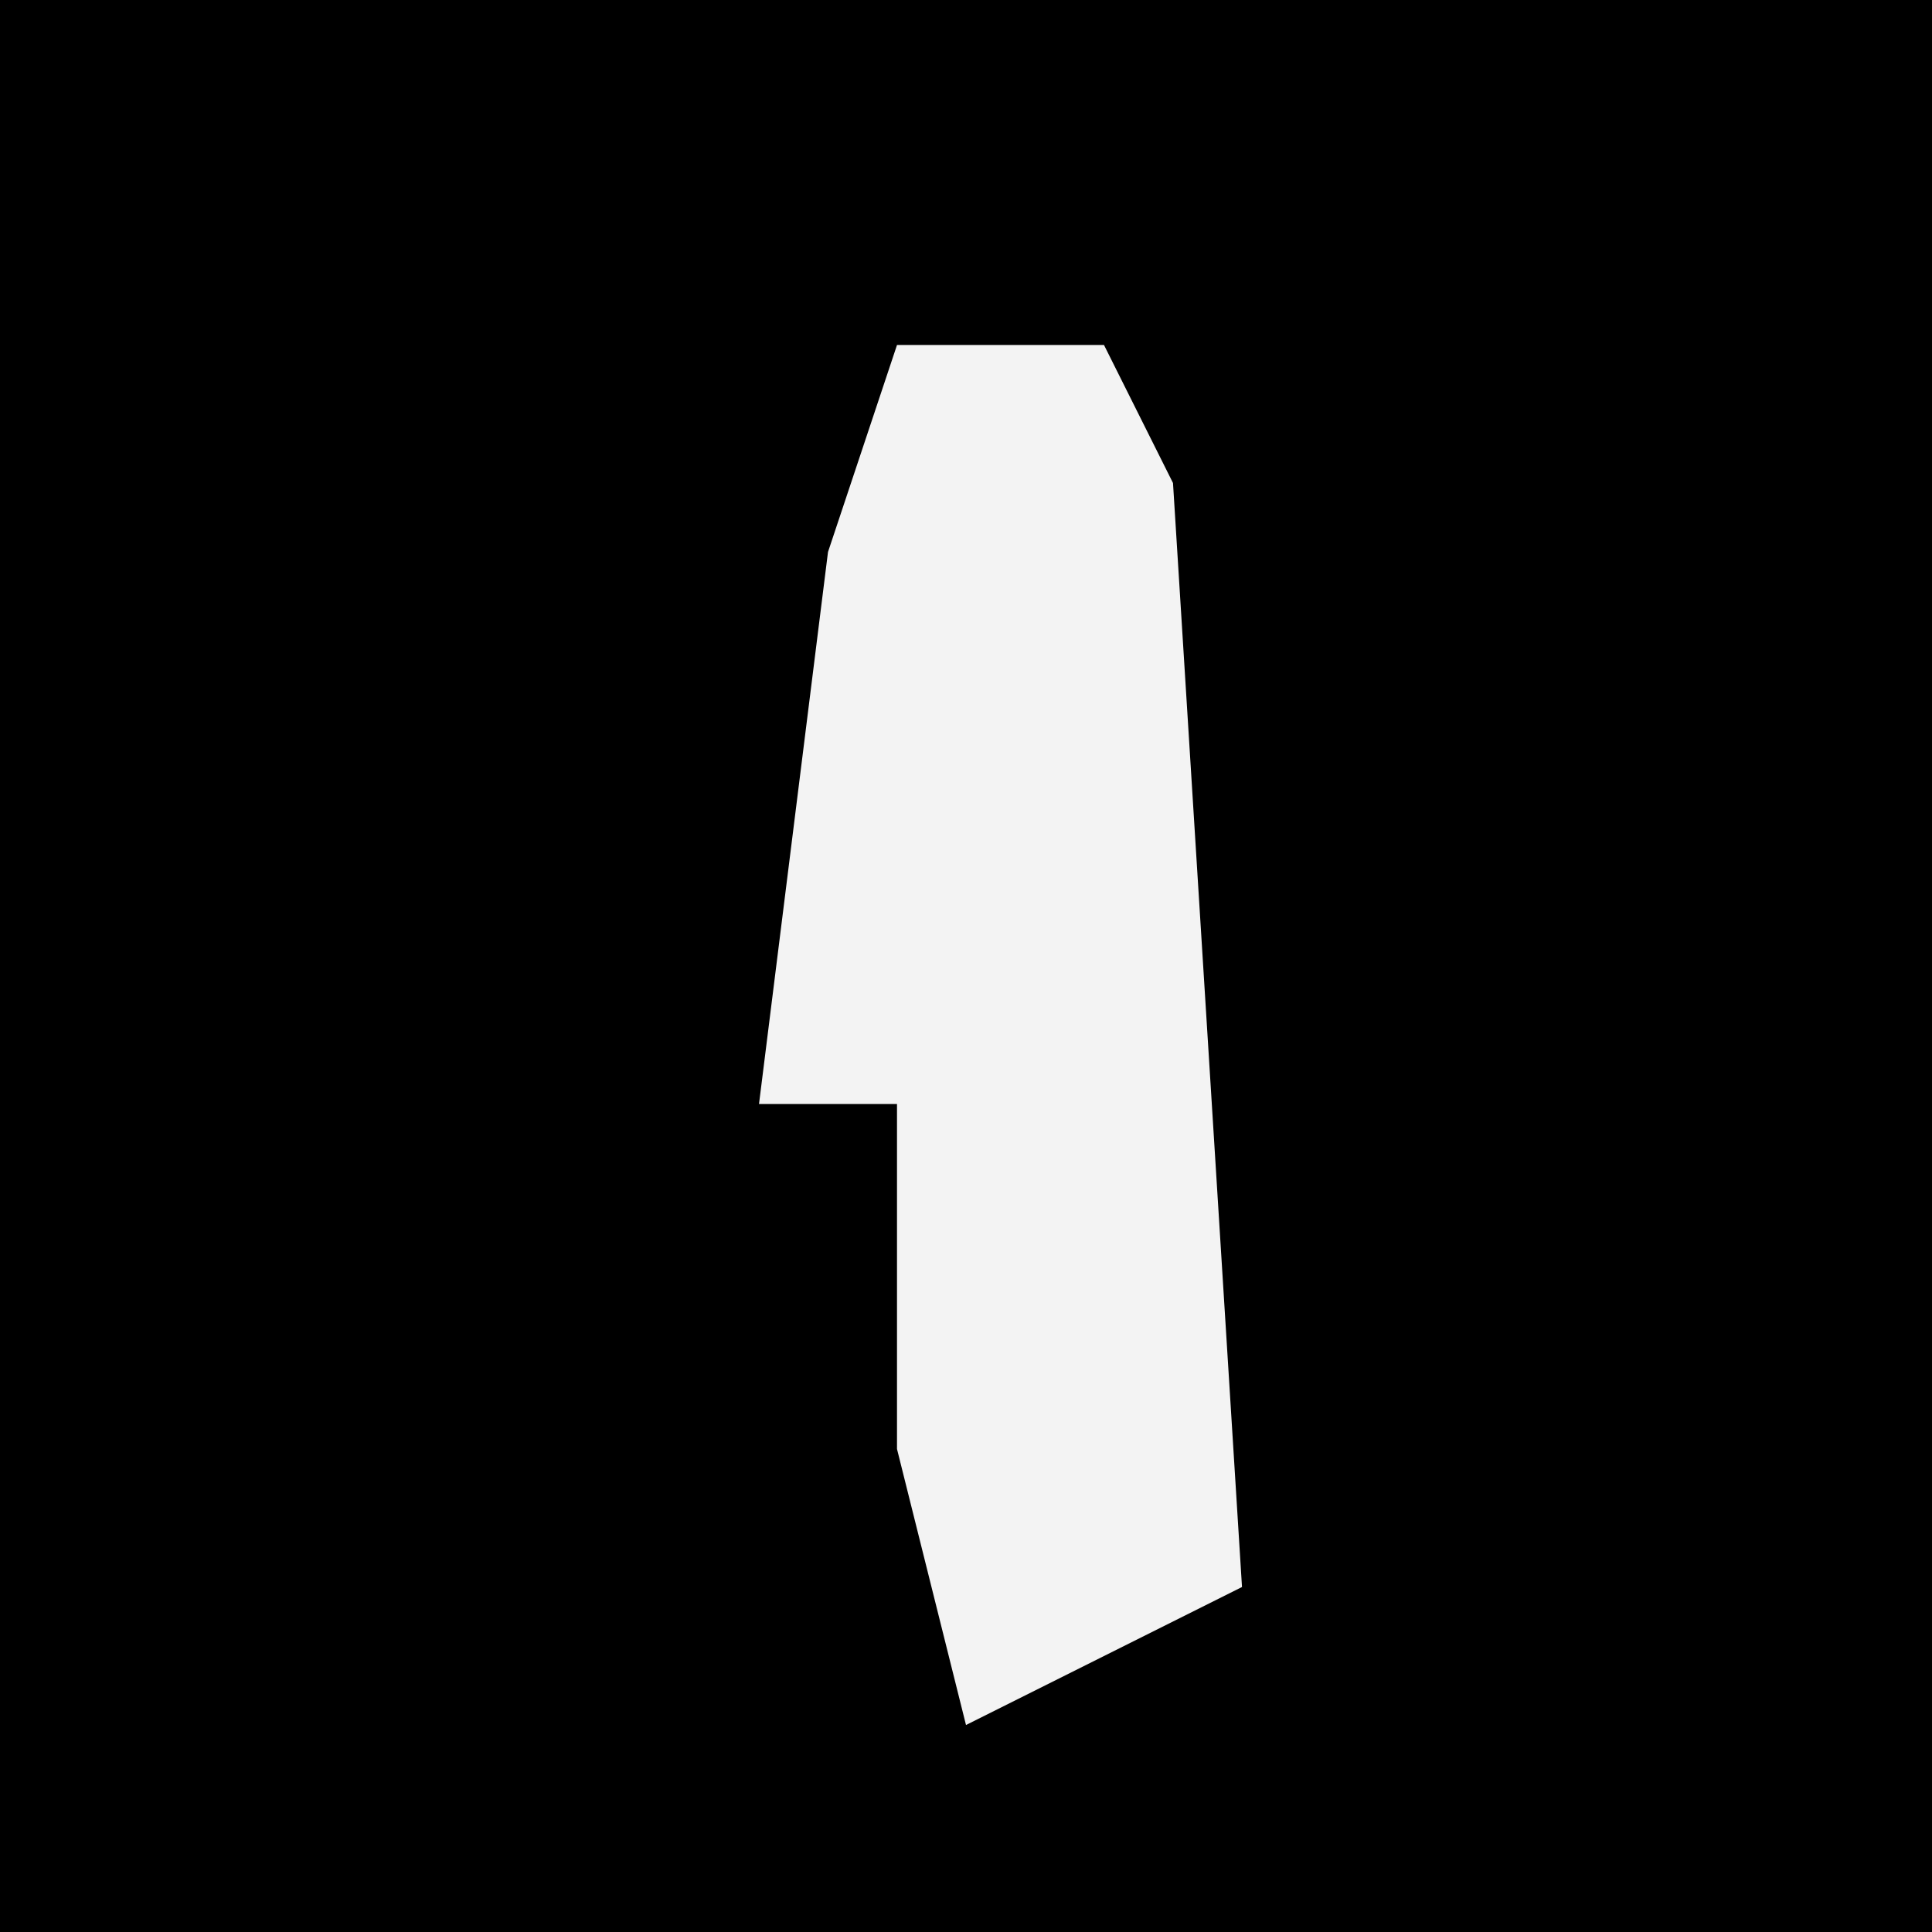 <?xml version="1.0" encoding="UTF-8"?>
<svg version="1.1" xmlns="http://www.w3.org/2000/svg" width="28" height="28">
<path d="M0,0 L28,0 L28,28 L0,28 Z " fill="#000000" transform="translate(0,0)"/>
<path d="M0,0 L3,0 L4,2 L5,18 L1,20 L0,16 L0,11 L-2,11 L-1,3 Z " fill="#F3F3F3" transform="translate(13,5)"/>
</svg>
